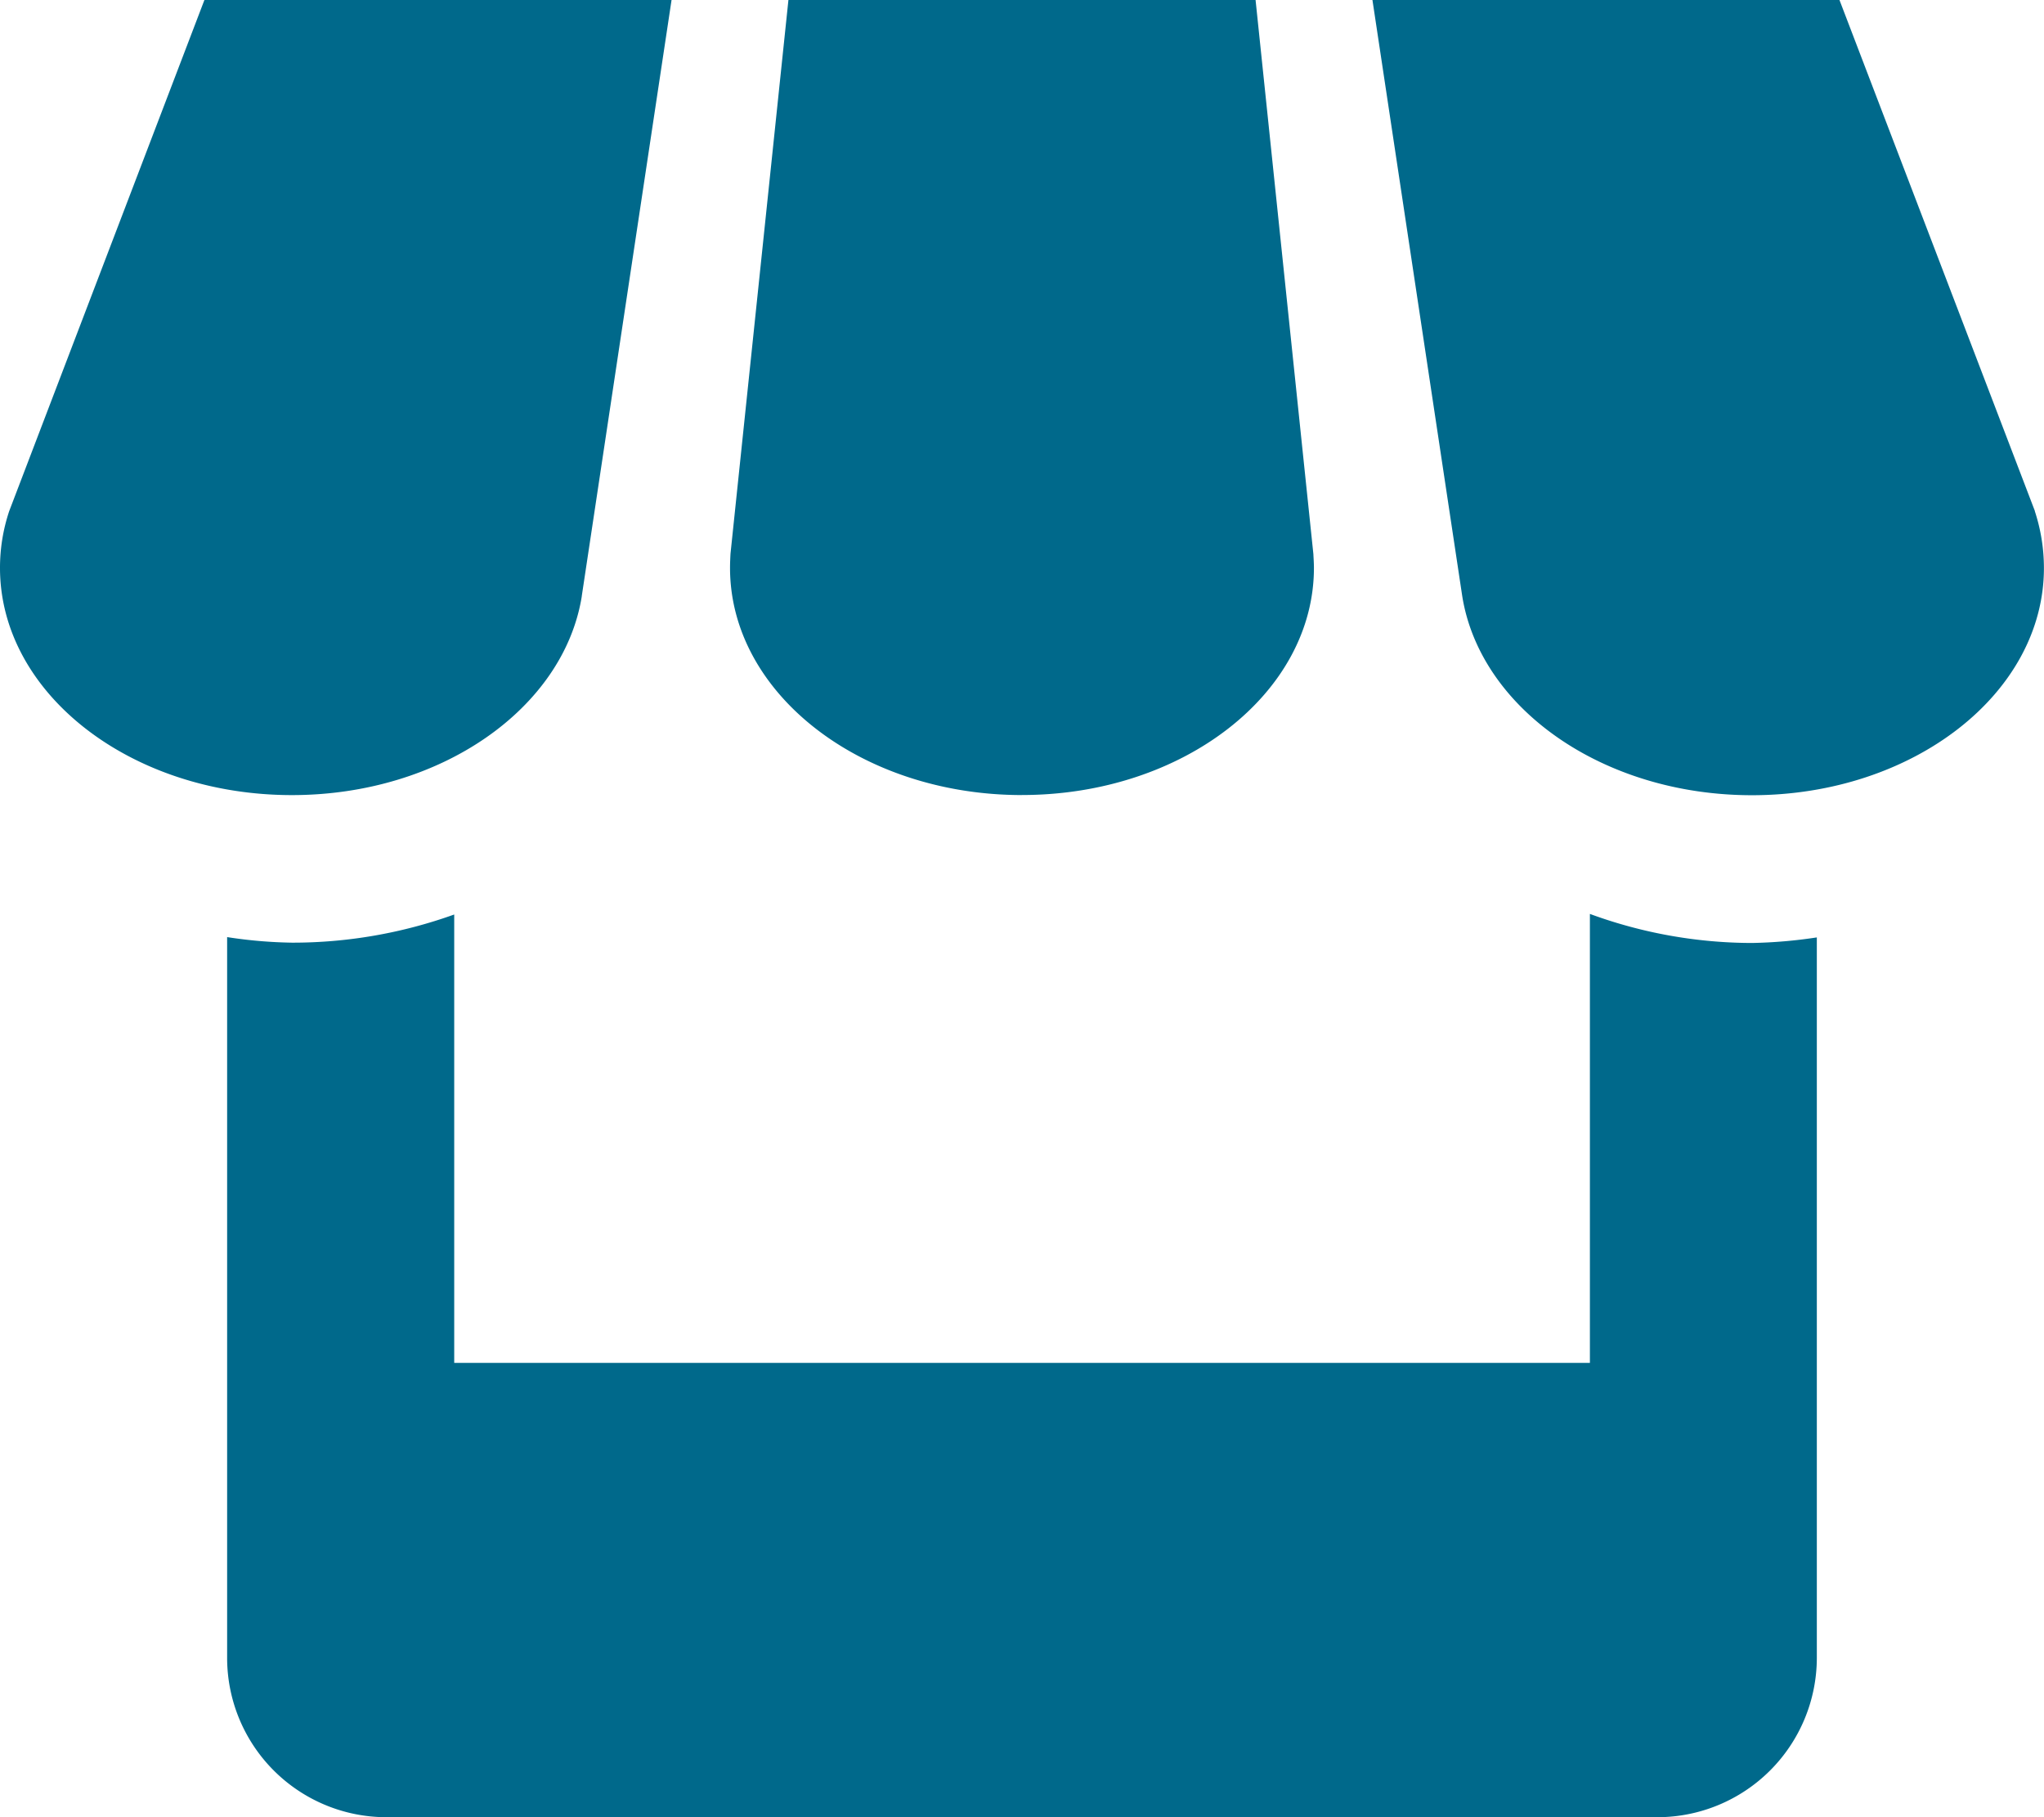 <svg xmlns="http://www.w3.org/2000/svg" width="52.187" height="46.388" viewBox="0 0 52.187 46.388">
  <path id="Icon_metro-shop" data-name="Icon metro-shop" d="M18.966,19.848,21.259,4.627H9.332L4.348,17.674a4.573,4.573,0,0,0-.235,1.45c0,3.2,3.334,5.8,7.454,5.8,3.8,0,6.938-2.215,7.4-5.074Zm11.24,5.074c4.117,0,7.454-2.6,7.454-5.8,0-.119-.009-.238-.014-.351L36.17,4.627H24.243L22.764,18.761c-.006.119-.012.238-.012.362,0,3.2,3.337,5.8,7.454,5.8Zm14.5,3.033V39.419H15.71V27.972a12.2,12.2,0,0,1-4.143.719,11.954,11.954,0,0,1-1.655-.142V46.957a4.068,4.068,0,0,0,4.053,4.059H46.443A4.073,4.073,0,0,0,50.5,46.957v-18.4a12.457,12.457,0,0,1-1.655.142A12.048,12.048,0,0,1,44.7,27.955ZM56.068,17.674,51.078,4.627H39.154l2.29,15.2c.447,2.87,3.586,5.1,7.4,5.1,4.117,0,7.454-2.6,7.454-5.8a4.656,4.656,0,0,0-.232-1.45Z" transform="translate(-4.113 -4.627)" fill="#00698b"/>
</svg>
